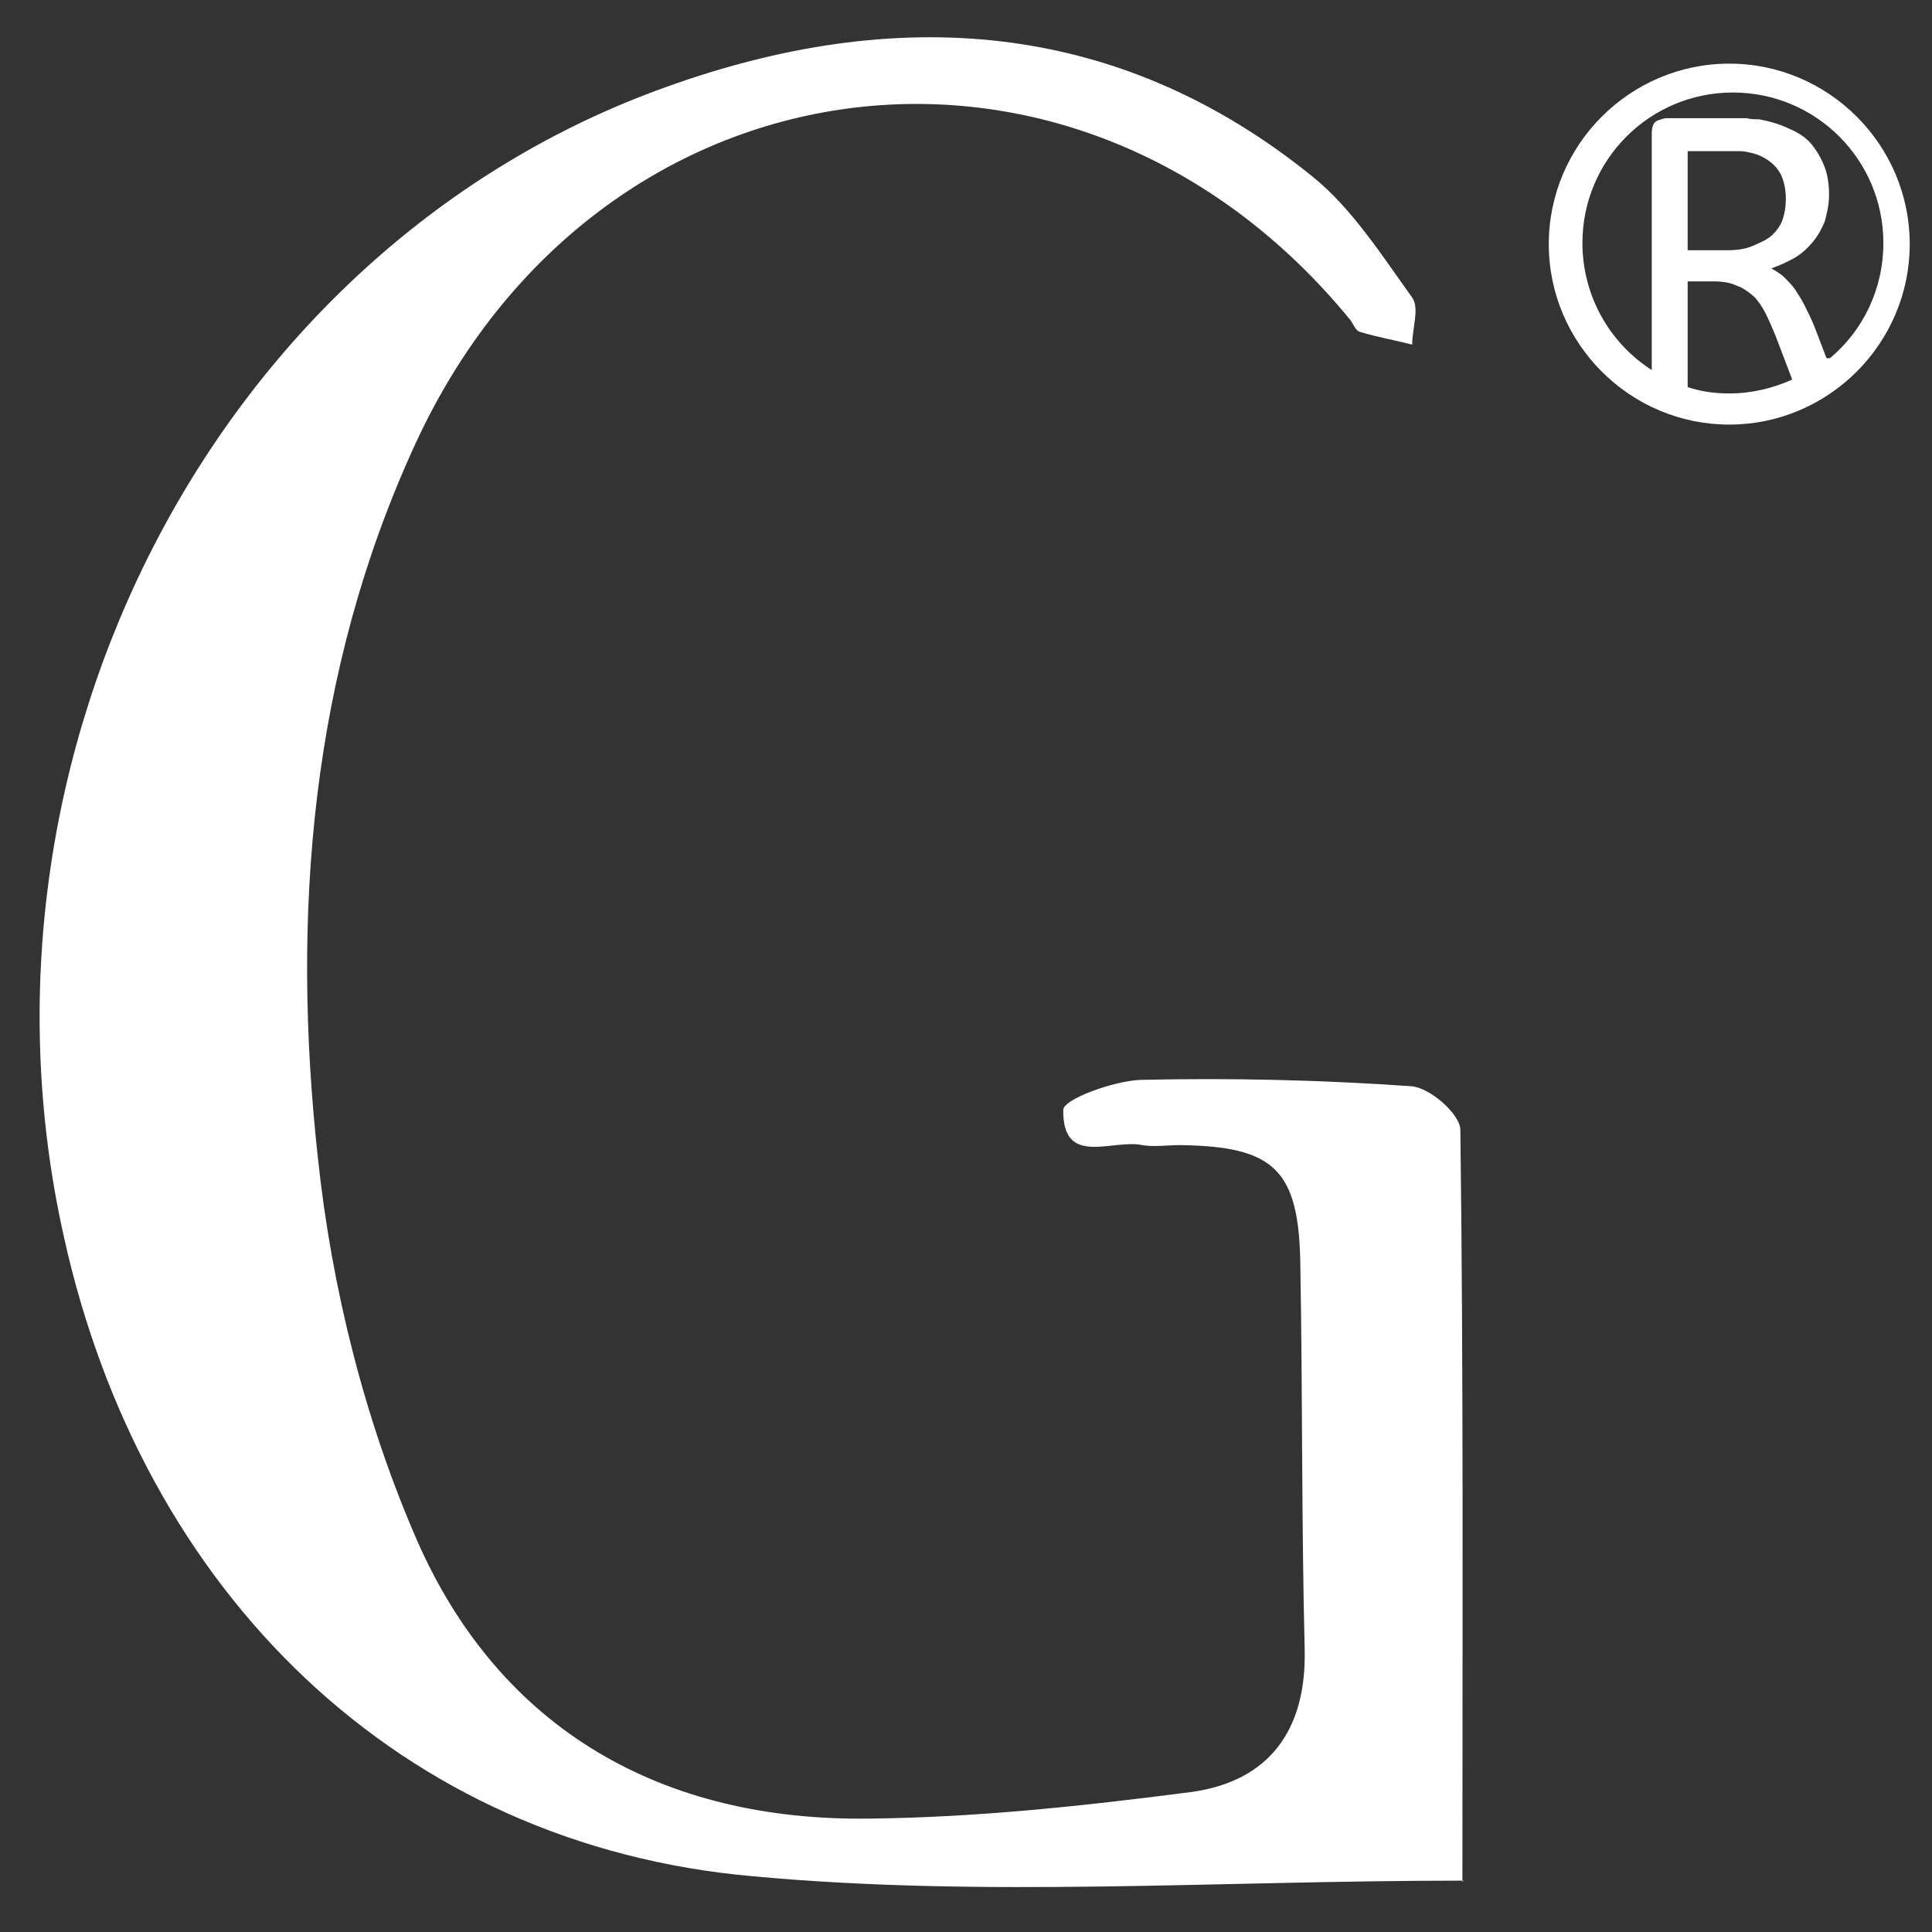 <?xml version="1.0" encoding="UTF-8"?>
<svg id="Capa_1" data-name="Capa 1" xmlns="http://www.w3.org/2000/svg" viewBox="0 0 85 85">
  <rect x="0" y="0" width="85" height="85" fill="#333333" stroke="none"/>
  <defs>
    <style>
      .cls-1 {
        fill: #fff;
        stroke-width: 0px;
      }
    </style>
  </defs>
  <path class="cls-1" d="M64.39,82.74c-10.76,0-21.09.75-31.24-.19-15.55-1.36-26.87-12.45-30.34-28.14C-1.94,33.19,9.57,10.88,29.3,3.83,39.35.21,49.12.78,57.76,7.78c1.74,1.41,3.05,3.48,4.37,5.31.33.47,0,1.36,0,2.07-.75-.19-1.55-.33-2.3-.56-.19-.05-.28-.33-.42-.52C47.38-.63,26.25,2.14,18.26,19.56c-4.6,10-5.45,20.71-4.27,31.42.61,5.73,2.07,11.55,4.37,16.82,3.66,8.31,10.8,12.35,19.92,12.21,4.7-.05,9.44-.56,14.14-1.17,3.38-.47,5.07-2.68,4.98-6.29-.14-5.64-.09-11.27-.19-16.86-.05-4.23-1.13-5.26-5.31-5.31-.56,0-1.13.09-1.64,0-1.32-.28-3.52.99-3.48-1.55,0-.47,2.21-1.27,3.38-1.32,3.95-.09,7.94,0,11.93.28.8.05,2.16,1.22,2.16,1.93.14,10.9.09,21.79.09,33.07l.05-.05Z"/>
  <path class="cls-1" d="M76.08,2.8c-4.37,0-7.94,3.57-7.94,7.94s3.57,7.94,7.94,7.94,7.94-3.57,7.94-7.94-3.57-7.94-7.94-7.94ZM74.25,17.08v-4.7h1.13c.38,0,.75.05,1.03.19.28.09.52.28.75.47.19.19.38.47.52.75s.28.61.42.94l.75,1.97c-.85.38-1.78.61-2.77.61-.66,0-1.27-.09-1.83-.28v.05ZM74.25,11.02v-4.37h2.3c.19,0,.38.05.56.09.52.14.89.42,1.13.75.23.33.33.8.33,1.27,0,.33-.05.61-.14.89-.09.28-.28.52-.47.7s-.52.33-.85.47-.7.19-1.17.19c0,0-1.69,0-1.69,0ZM80.36,15.76l-.56-1.46c-.14-.33-.28-.61-.42-.89-.14-.28-.28-.47-.42-.7-.14-.19-.33-.38-.47-.52s-.38-.28-.56-.38c.38-.14.7-.28,1.03-.47s.56-.42.8-.7c.23-.28.38-.56.52-.89.09-.33.19-.75.19-1.17s-.05-.85-.19-1.22-.33-.7-.56-.99-.56-.52-.99-.7c-.38-.19-.85-.33-1.32-.42-.19,0-.38,0-.56-.05h-3.57s-.28.05-.42.14-.19.28-.19.56v10.38c-1.83-1.17-3.05-3.24-3.05-5.59,0-3.66,2.96-6.62,6.62-6.62s6.62,2.96,6.62,6.62c0,2.02-.89,3.85-2.35,5.07h-.14Z"/>
</svg>